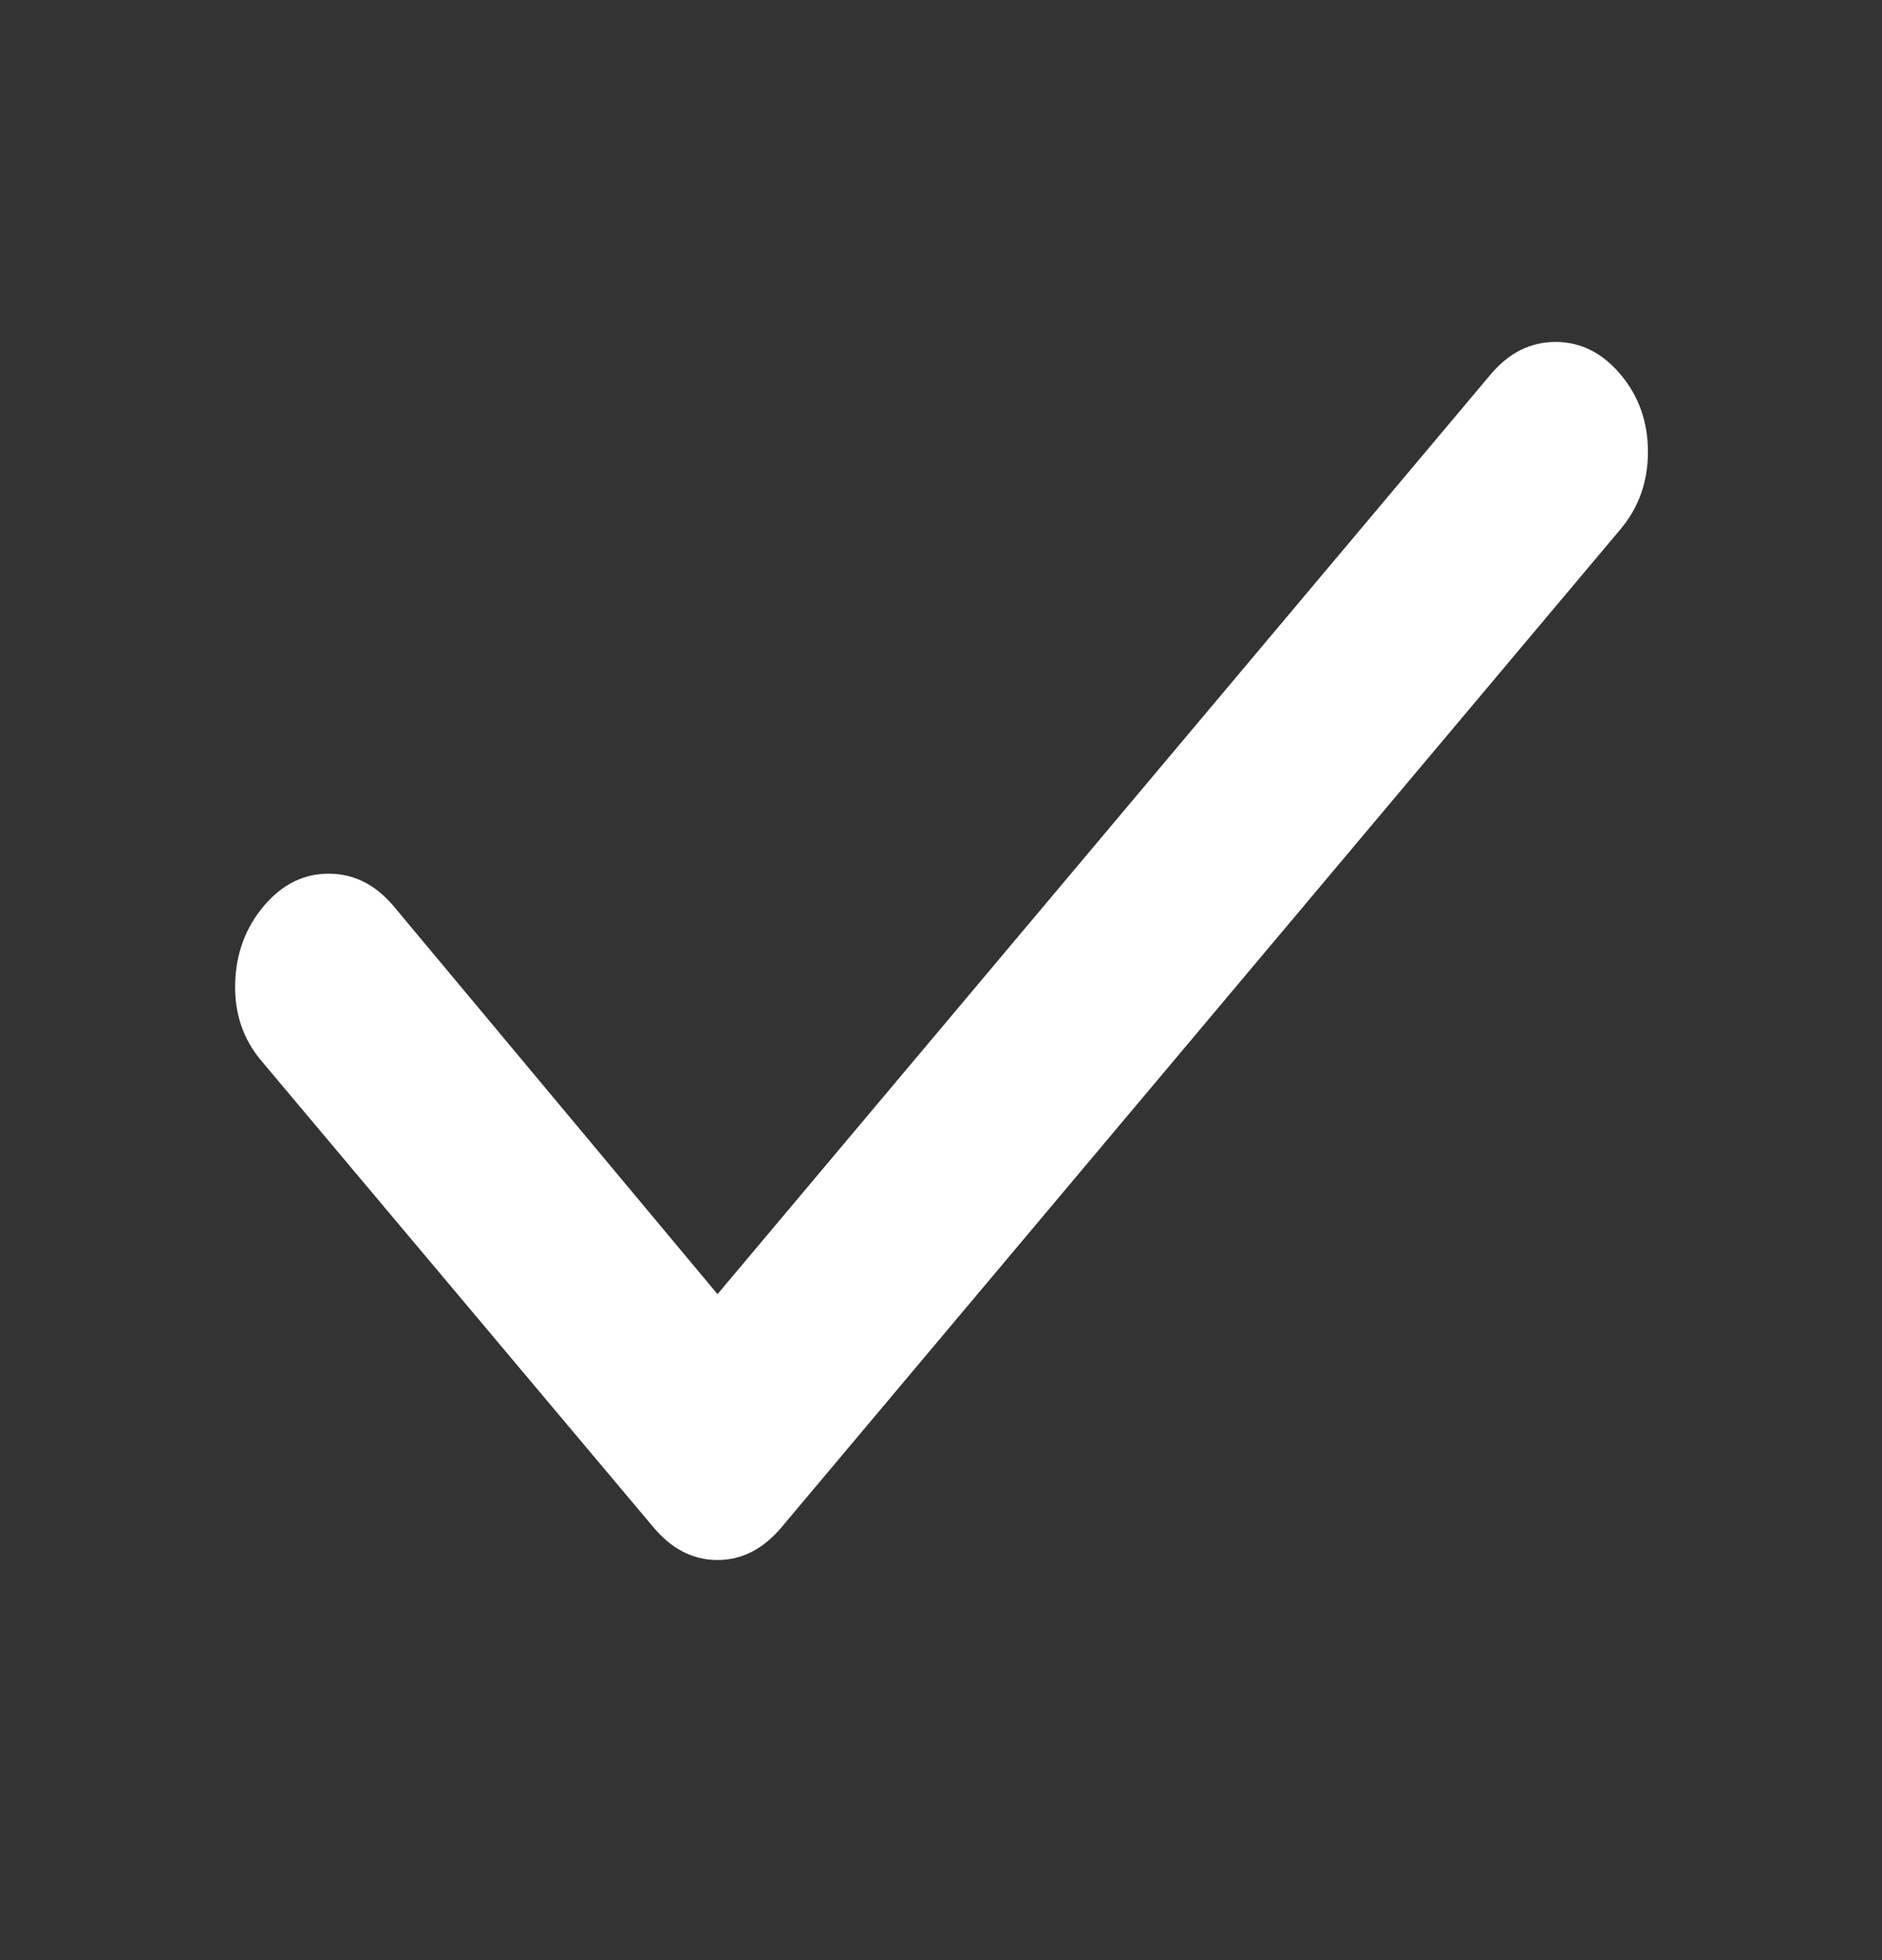 <svg width="24" height="25" viewBox="0 0 24 25" fill="none" xmlns="http://www.w3.org/2000/svg">
<rect x="0" y="0" width="24" height="25" fill="#333333" stroke="none"/>
<mask id="mask0_89715_8739" style="mask-type:alpha" maskUnits="userSpaceOnUse" x="0" y="0" width="24" height="25">
<rect y="0.397" width="24" height="24" fill="#fff"/>
</mask>
<g mask="url(#mask0_89715_8739)">
<path d="M9.15 16.506L19.009 4.776C19.241 4.5 19.518 4.361 19.837 4.361C20.157 4.361 20.434 4.5 20.666 4.776C20.899 5.053 21.015 5.382 21.015 5.762C21.015 6.143 20.899 6.472 20.666 6.749L9.964 19.482C9.731 19.758 9.46 19.897 9.15 19.897C8.839 19.897 8.568 19.758 8.335 19.482L3.333 13.53C3.1 13.253 2.989 12.925 2.999 12.544C3.008 12.164 3.13 11.835 3.362 11.558C3.595 11.281 3.871 11.143 4.191 11.143C4.511 11.143 4.787 11.281 5.02 11.558L9.15 16.506Z" fill="white"/>
</g>
</svg>
